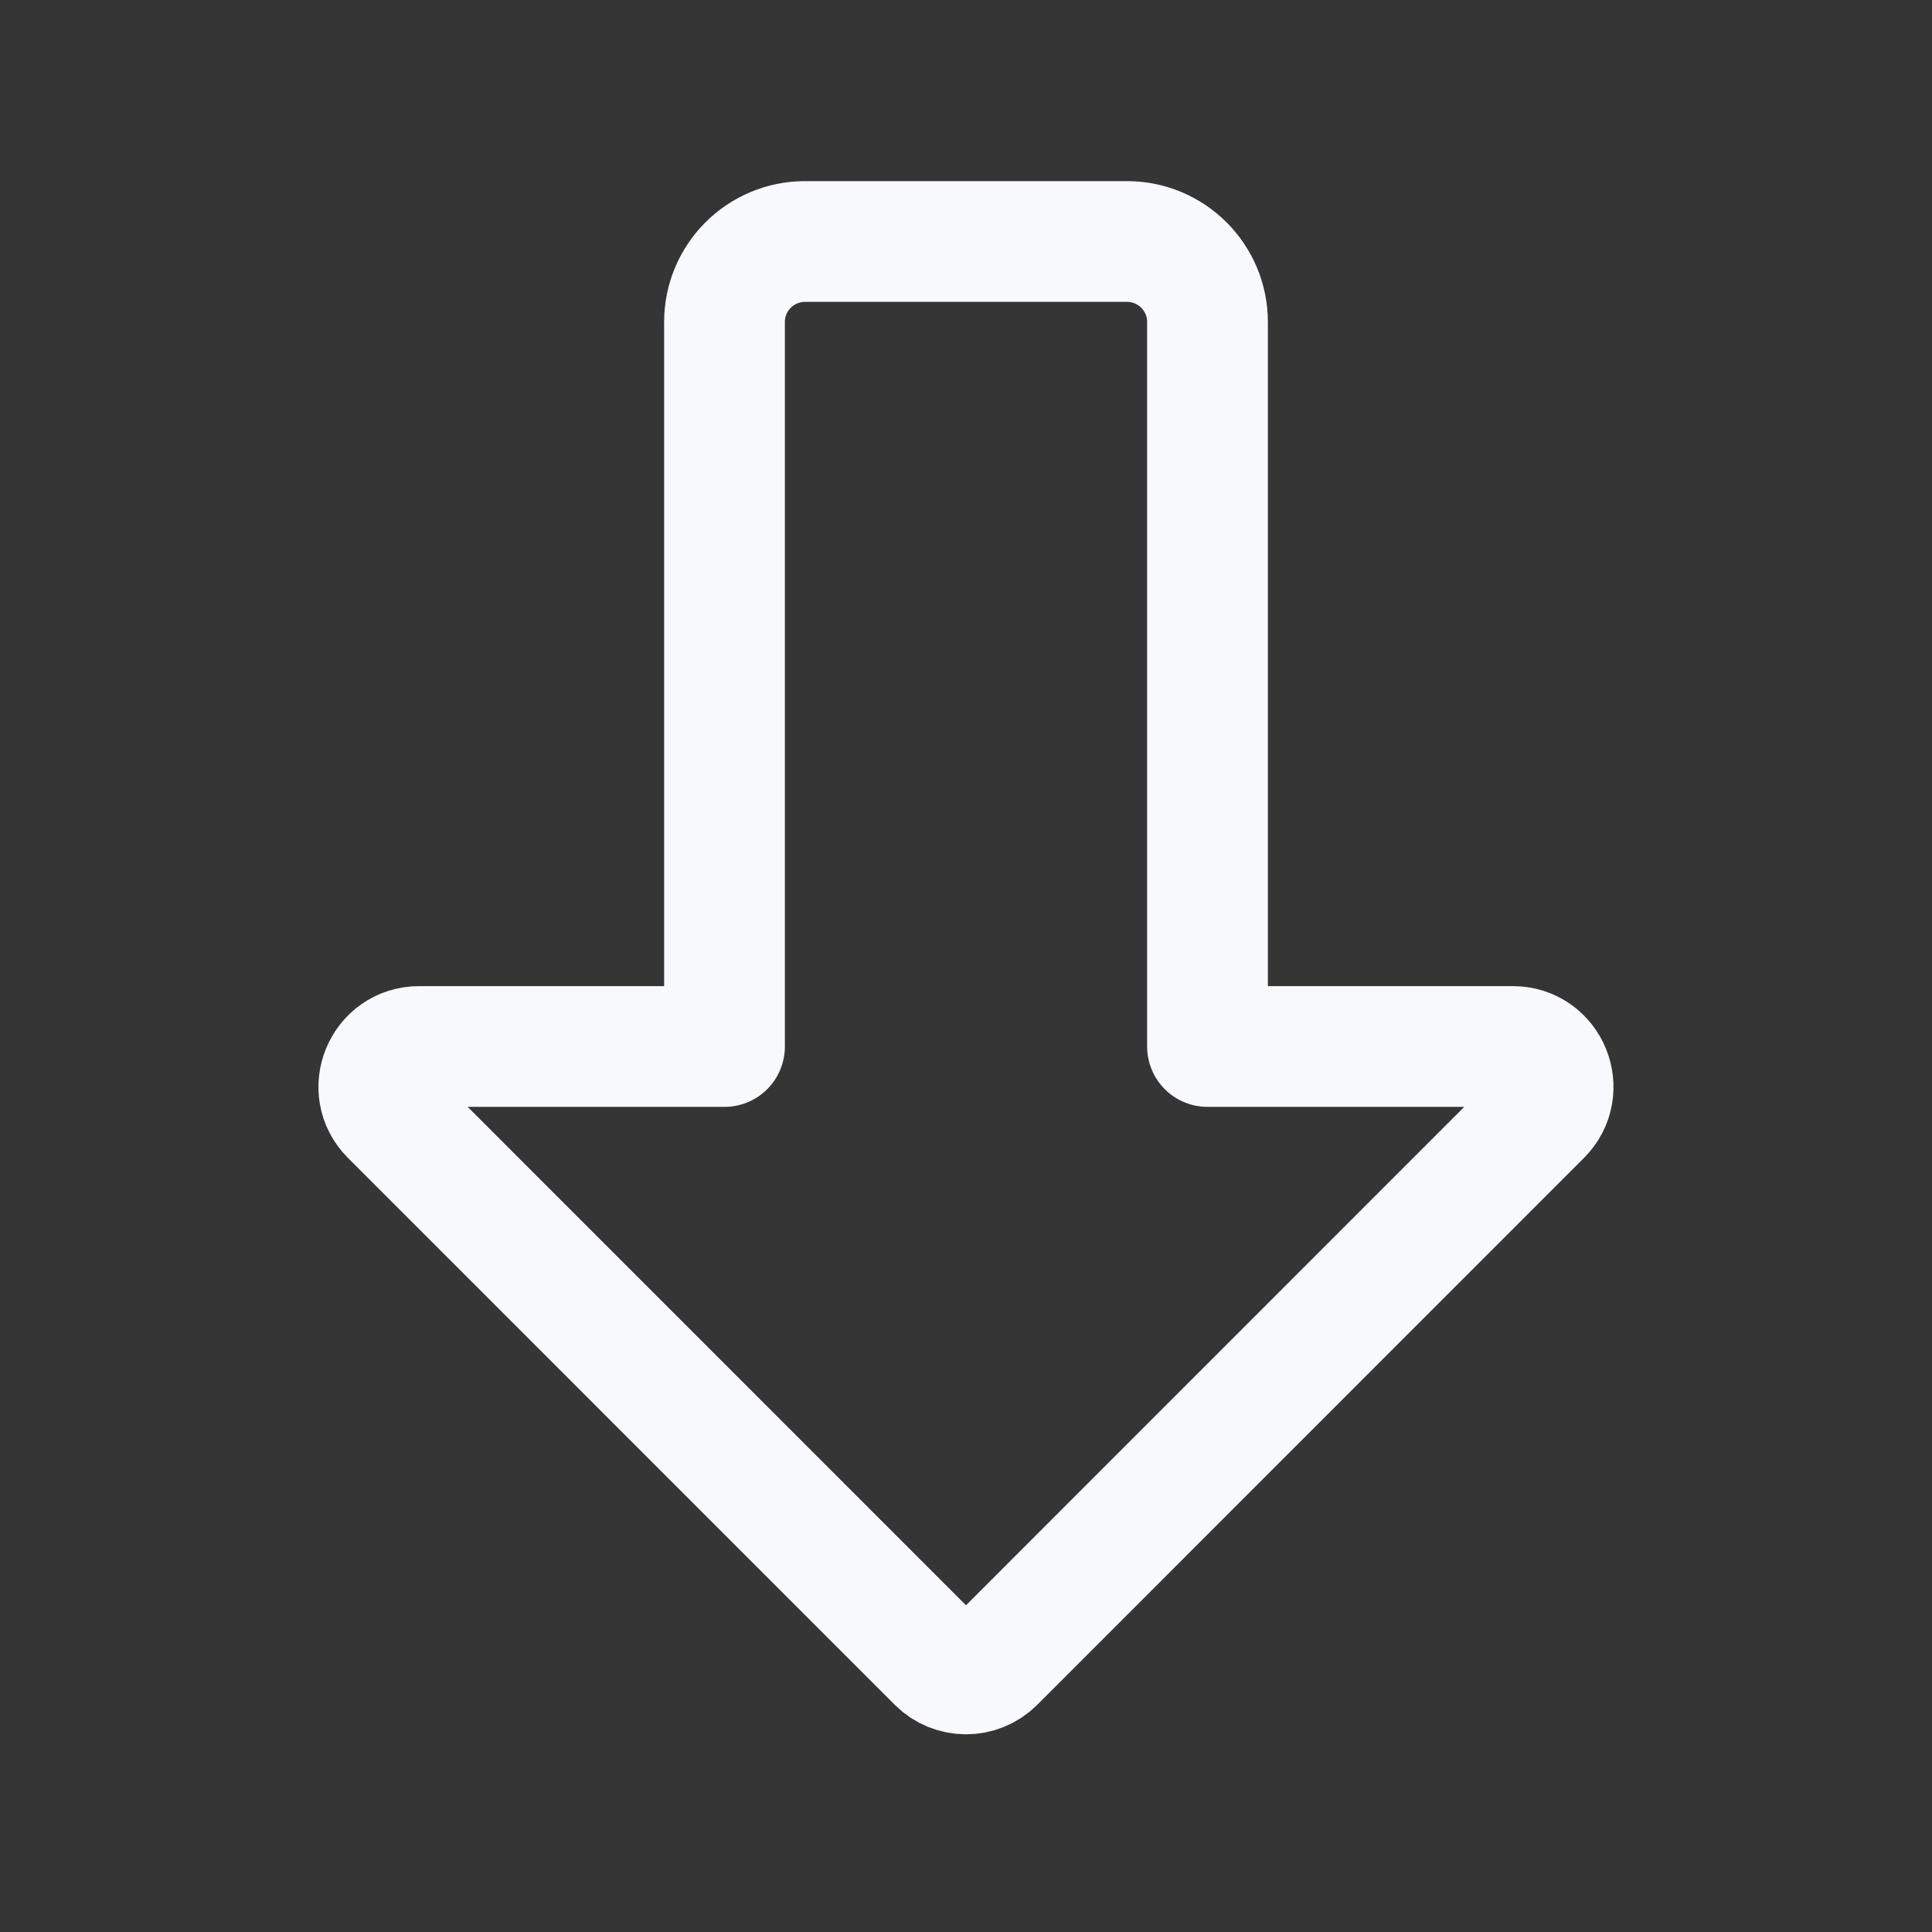 <svg width="24" height="24" viewBox="0 0 24 24" fill="none" xmlns="http://www.w3.org/2000/svg">
<rect x="0" y="0" width="24" height="24" fill="#333333" stroke="none"/>
<path d="M24 0V24H0V0H24Z" fill="white" fill-opacity="0.01"/>
<path d="M4.853 13.854L11.646 20.648C11.842 20.843 12.158 20.843 12.354 20.648L19.146 13.854C19.461 13.539 19.238 13 18.793 13L15 13L15 4C15 3.448 14.552 3 14 3L10 3C9.448 3 9 3.448 9 4L9 13L5.207 13C4.761 13 4.538 13.539 4.853 13.854Z" stroke="#F7F9FC" stroke-width="1.5" stroke-linecap="round" stroke-linejoin="round"/>
</svg>
